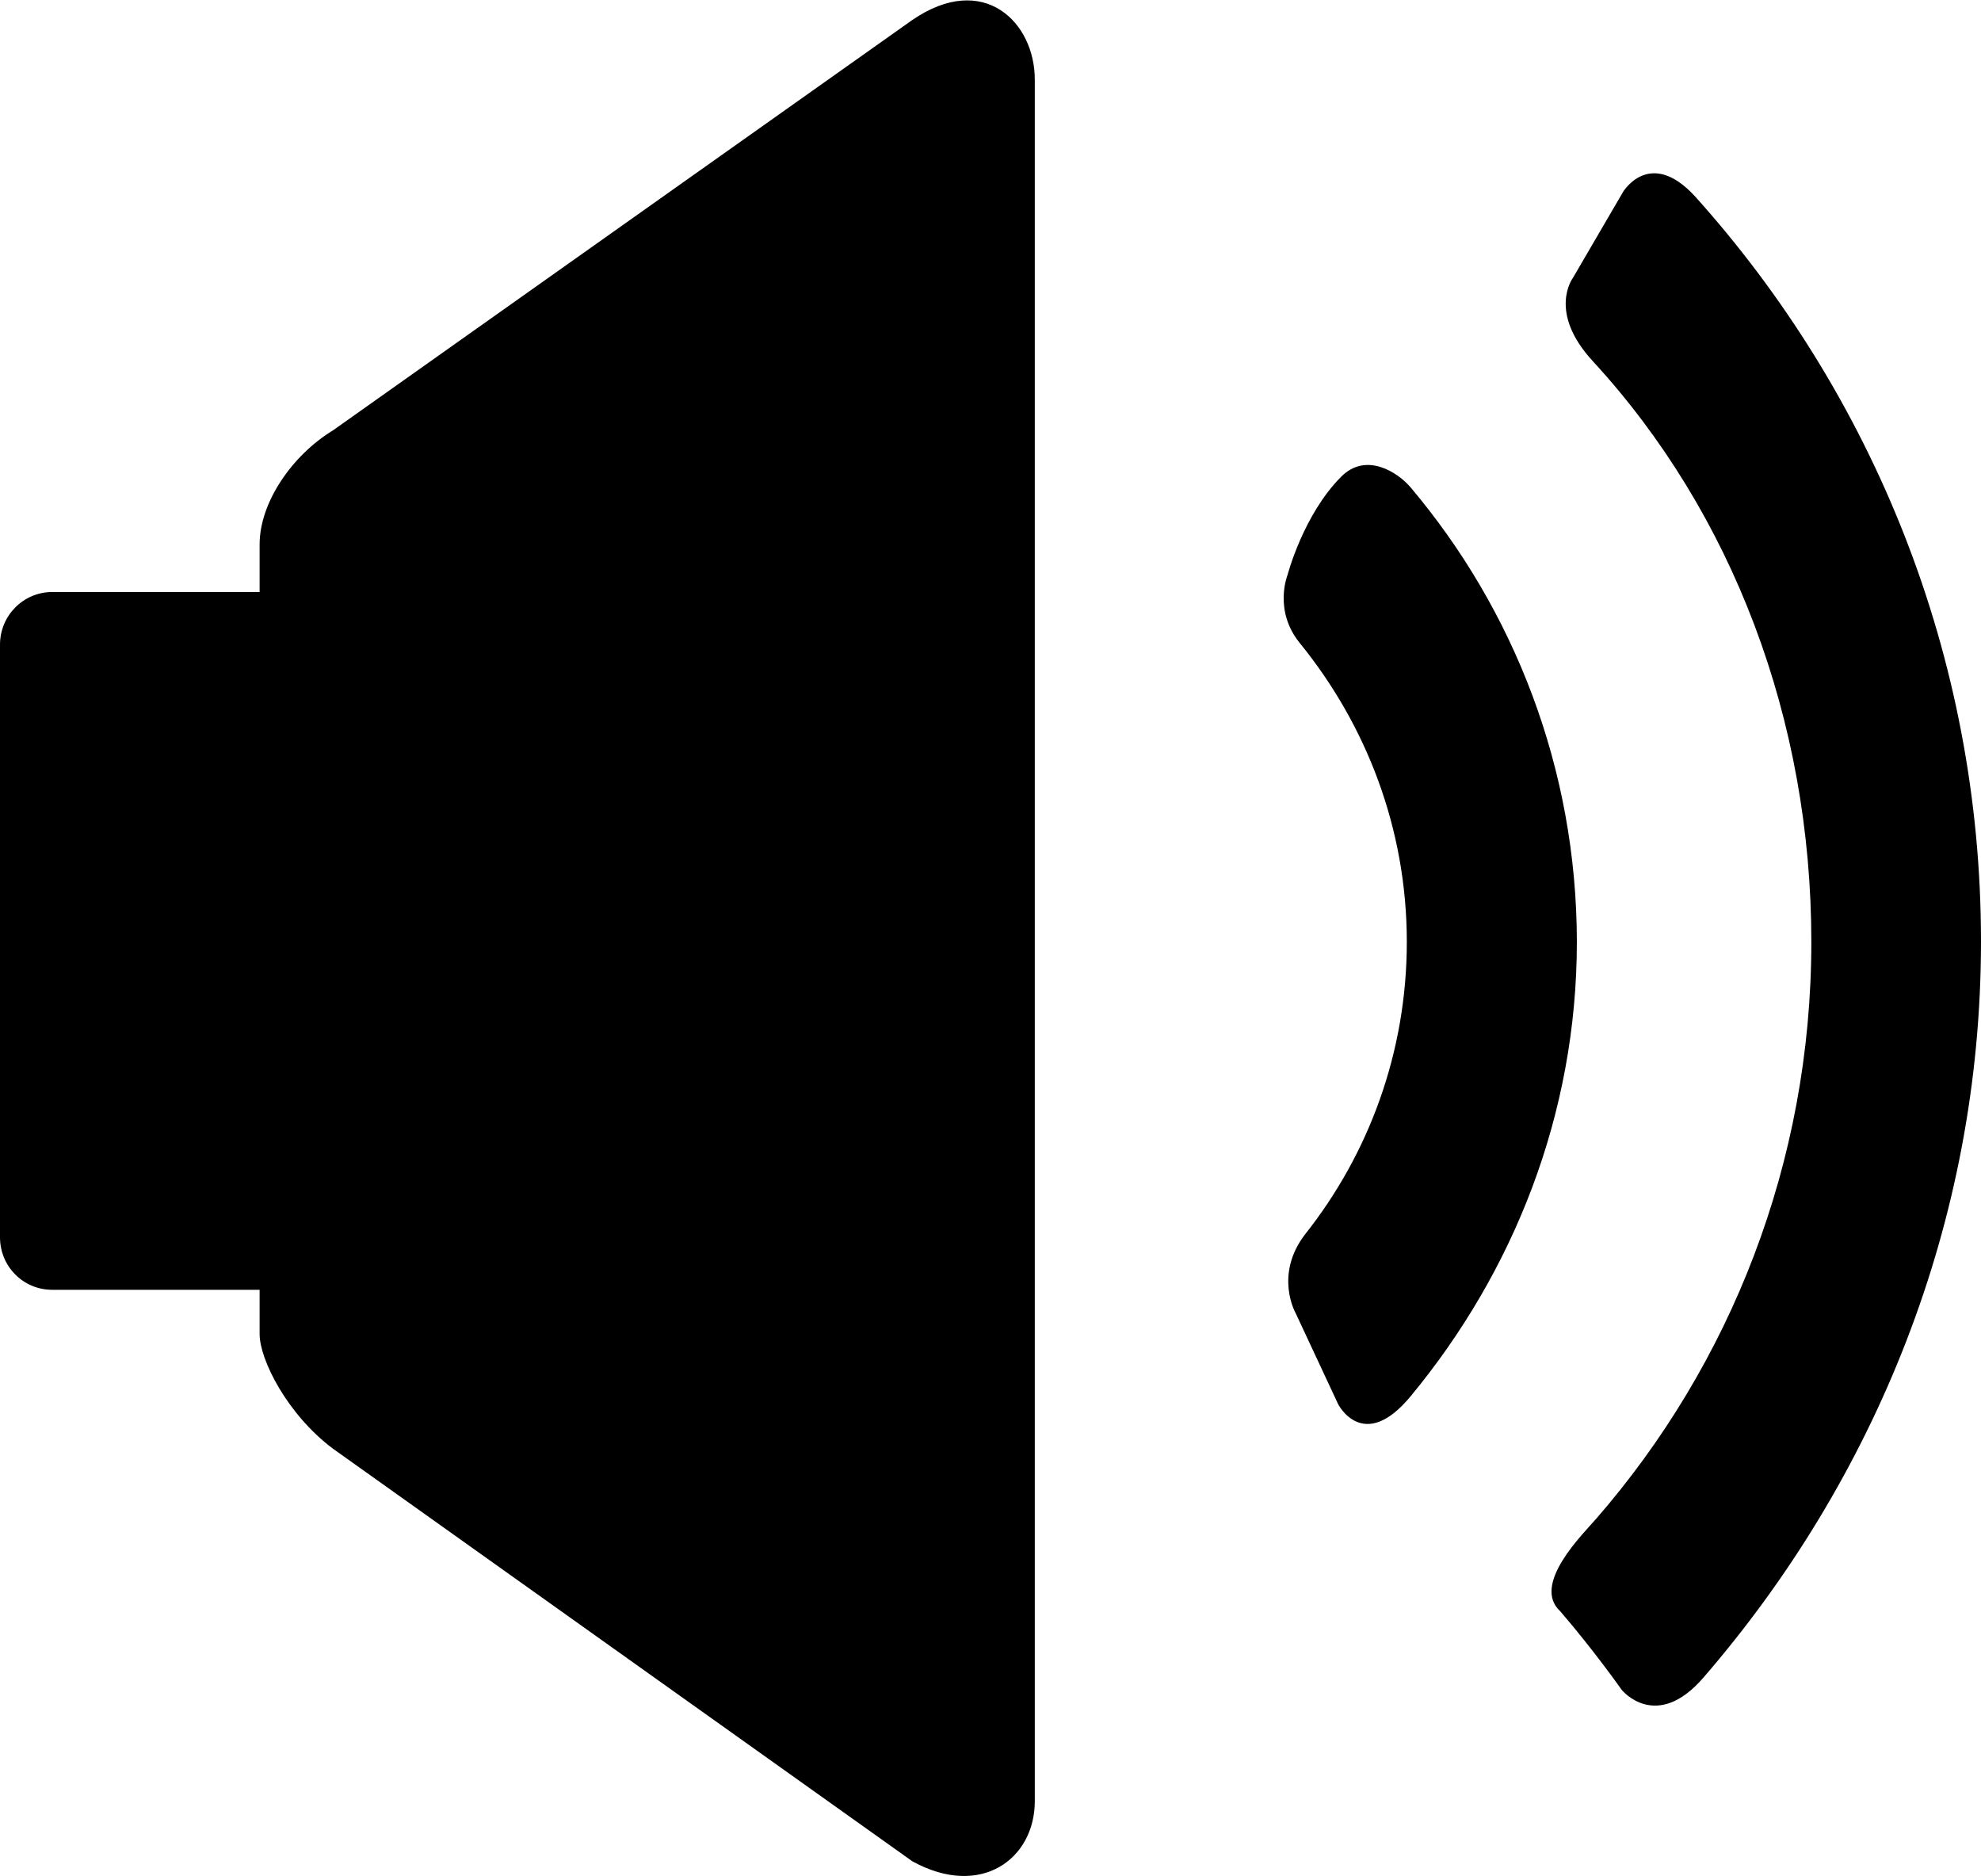 <?xml version="1.0" encoding="UTF-8" standalone="no"?>
<svg width="150px" height="142px" viewBox="0 0 150 142" version="1.1" xmlns="http://www.w3.org/2000/svg" xmlns:xlink="http://www.w3.org/1999/xlink" xmlns:sketch="http://www.bohemiancoding.com/sketch/ns">
    <!-- Generator: Sketch 3.1.1 (8761) - http://www.bohemiancoding.com/sketch -->
    <title>icons_sound</title>
    <desc>Created with Sketch.</desc>
    <defs></defs>
    <g id="Page-1" stroke="none" stroke-width="1" fill="none" fill-rule="evenodd" sketch:type="MSPage">
        <g id="icons_sound" sketch:type="MSLayerGroup" fill="#000000">
            <g id="Page-1" sketch:type="MSShapeGroup">
                <g id="icons_sound">
                    <path d="M69.067,1.522 L25.21,32.582 C22.163,34.429 19.658,38.005 19.658,41.211 L19.658,44.816 L3.94,44.816 C1.758,44.831 0,46.604 0,48.806 L0,93.667 C0,95.868 1.758,97.642 3.94,97.642 L19.658,97.642 L19.658,100.996 C19.658,102.917 21.738,107.069 25.21,109.67 L69.082,140.907 C74.268,143.758 78.354,140.729 78.354,136.355 L78.354,6.073 C78.384,1.699 74.487,-2.202 69.067,1.522 L69.067,1.522 L69.067,1.522 Z M106.772,36.852 C105.835,35.773 103.447,34.178 101.543,36.098 C98.672,38.995 97.5,43.501 97.5,43.501 C97.5,43.501 96.387,46.205 98.438,48.703 C103.447,54.879 106.523,62.711 106.523,71.31 C106.523,79.688 103.623,87.387 98.818,93.445 C96.46,96.519 98.101,99.4 98.101,99.4 L101.323,106.301 C101.323,106.301 103.228,110.054 106.831,105.68 C114.565,96.327 119.399,84.402 119.399,71.296 C119.385,58.159 114.624,46.132 106.772,36.852 L106.772,36.852 L106.772,36.852 Z M128.306,14.821 C124.907,11.171 122.9,14.525 122.9,14.525 L119.106,21.027 C119.106,21.027 117.144,23.598 120.615,27.351 C131.177,38.832 137.153,54.48 137.153,71.31 C137.153,88.037 131.001,103.316 120.864,114.974 C119.897,116.097 115.928,119.954 118.14,121.978 C120.747,125.007 122.798,127.933 122.798,127.933 C122.798,127.933 125.405,131.154 128.994,126.987 C141.914,112.048 150,92.618 150,71.266 C150,49.604 141.768,29.774 128.306,14.821 L128.306,14.821 L128.306,14.821 Z" id="Shape"></path>
                </g>
            </g>
        </g>
    </g>
</svg>